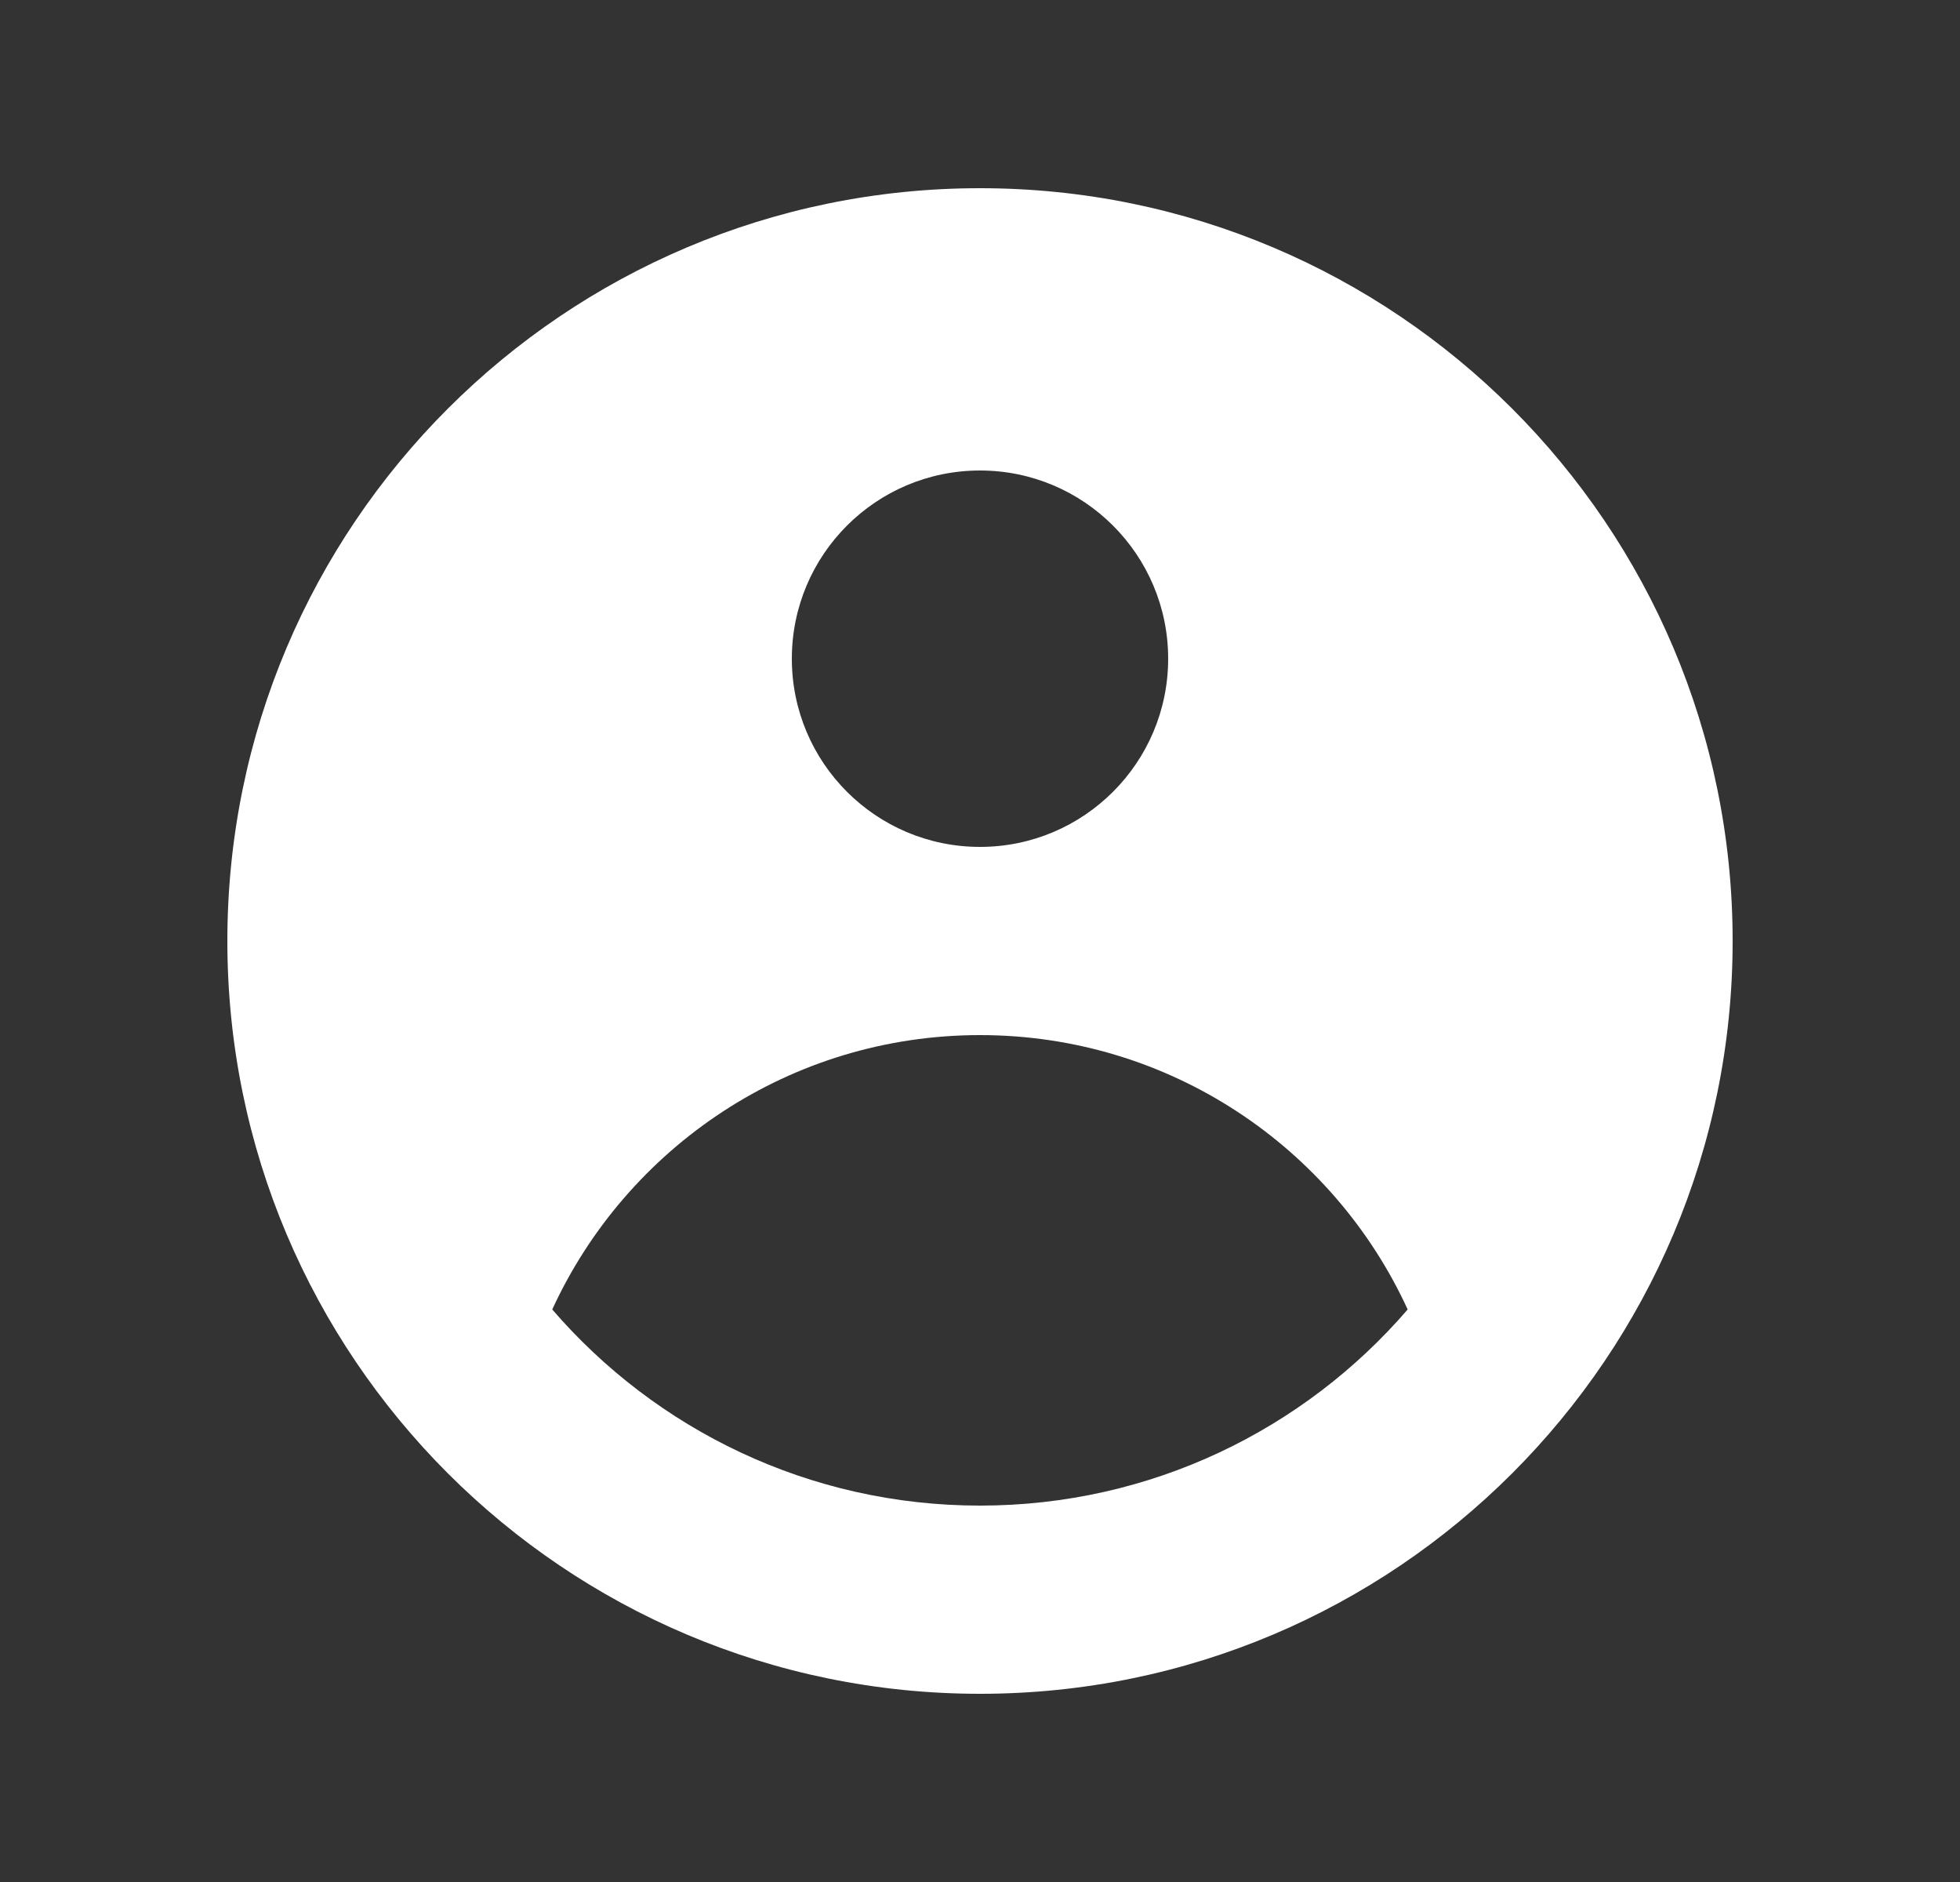 <svg width="25" height="24" viewBox="0 0 25 24" fill="none" xmlns="http://www.w3.org/2000/svg">
<rect x="0" y="0" width="25" height="24" fill="#333333" stroke="none"/>
<path fill-rule="evenodd" clip-rule="evenodd" d="M22.1 12C22.1 17.302 17.802 21.6 12.5 21.6C7.198 21.6 2.9 17.302 2.9 12C2.9 6.698 7.198 2.4 12.5 2.4C17.802 2.4 22.1 6.698 22.1 12ZM14.9 8.4C14.9 9.725 13.825 10.8 12.5 10.8C11.174 10.8 10.1 9.725 10.1 8.4C10.1 7.075 11.174 6 12.5 6C13.825 6 14.9 7.075 14.9 8.4ZM12.5 13.2C10.079 13.2 7.993 14.634 7.044 16.699C8.365 18.23 10.319 19.2 12.5 19.2C14.681 19.2 16.635 18.23 17.955 16.699C17.007 14.634 14.921 13.2 12.5 13.2Z" fill="white"/>
</svg>
